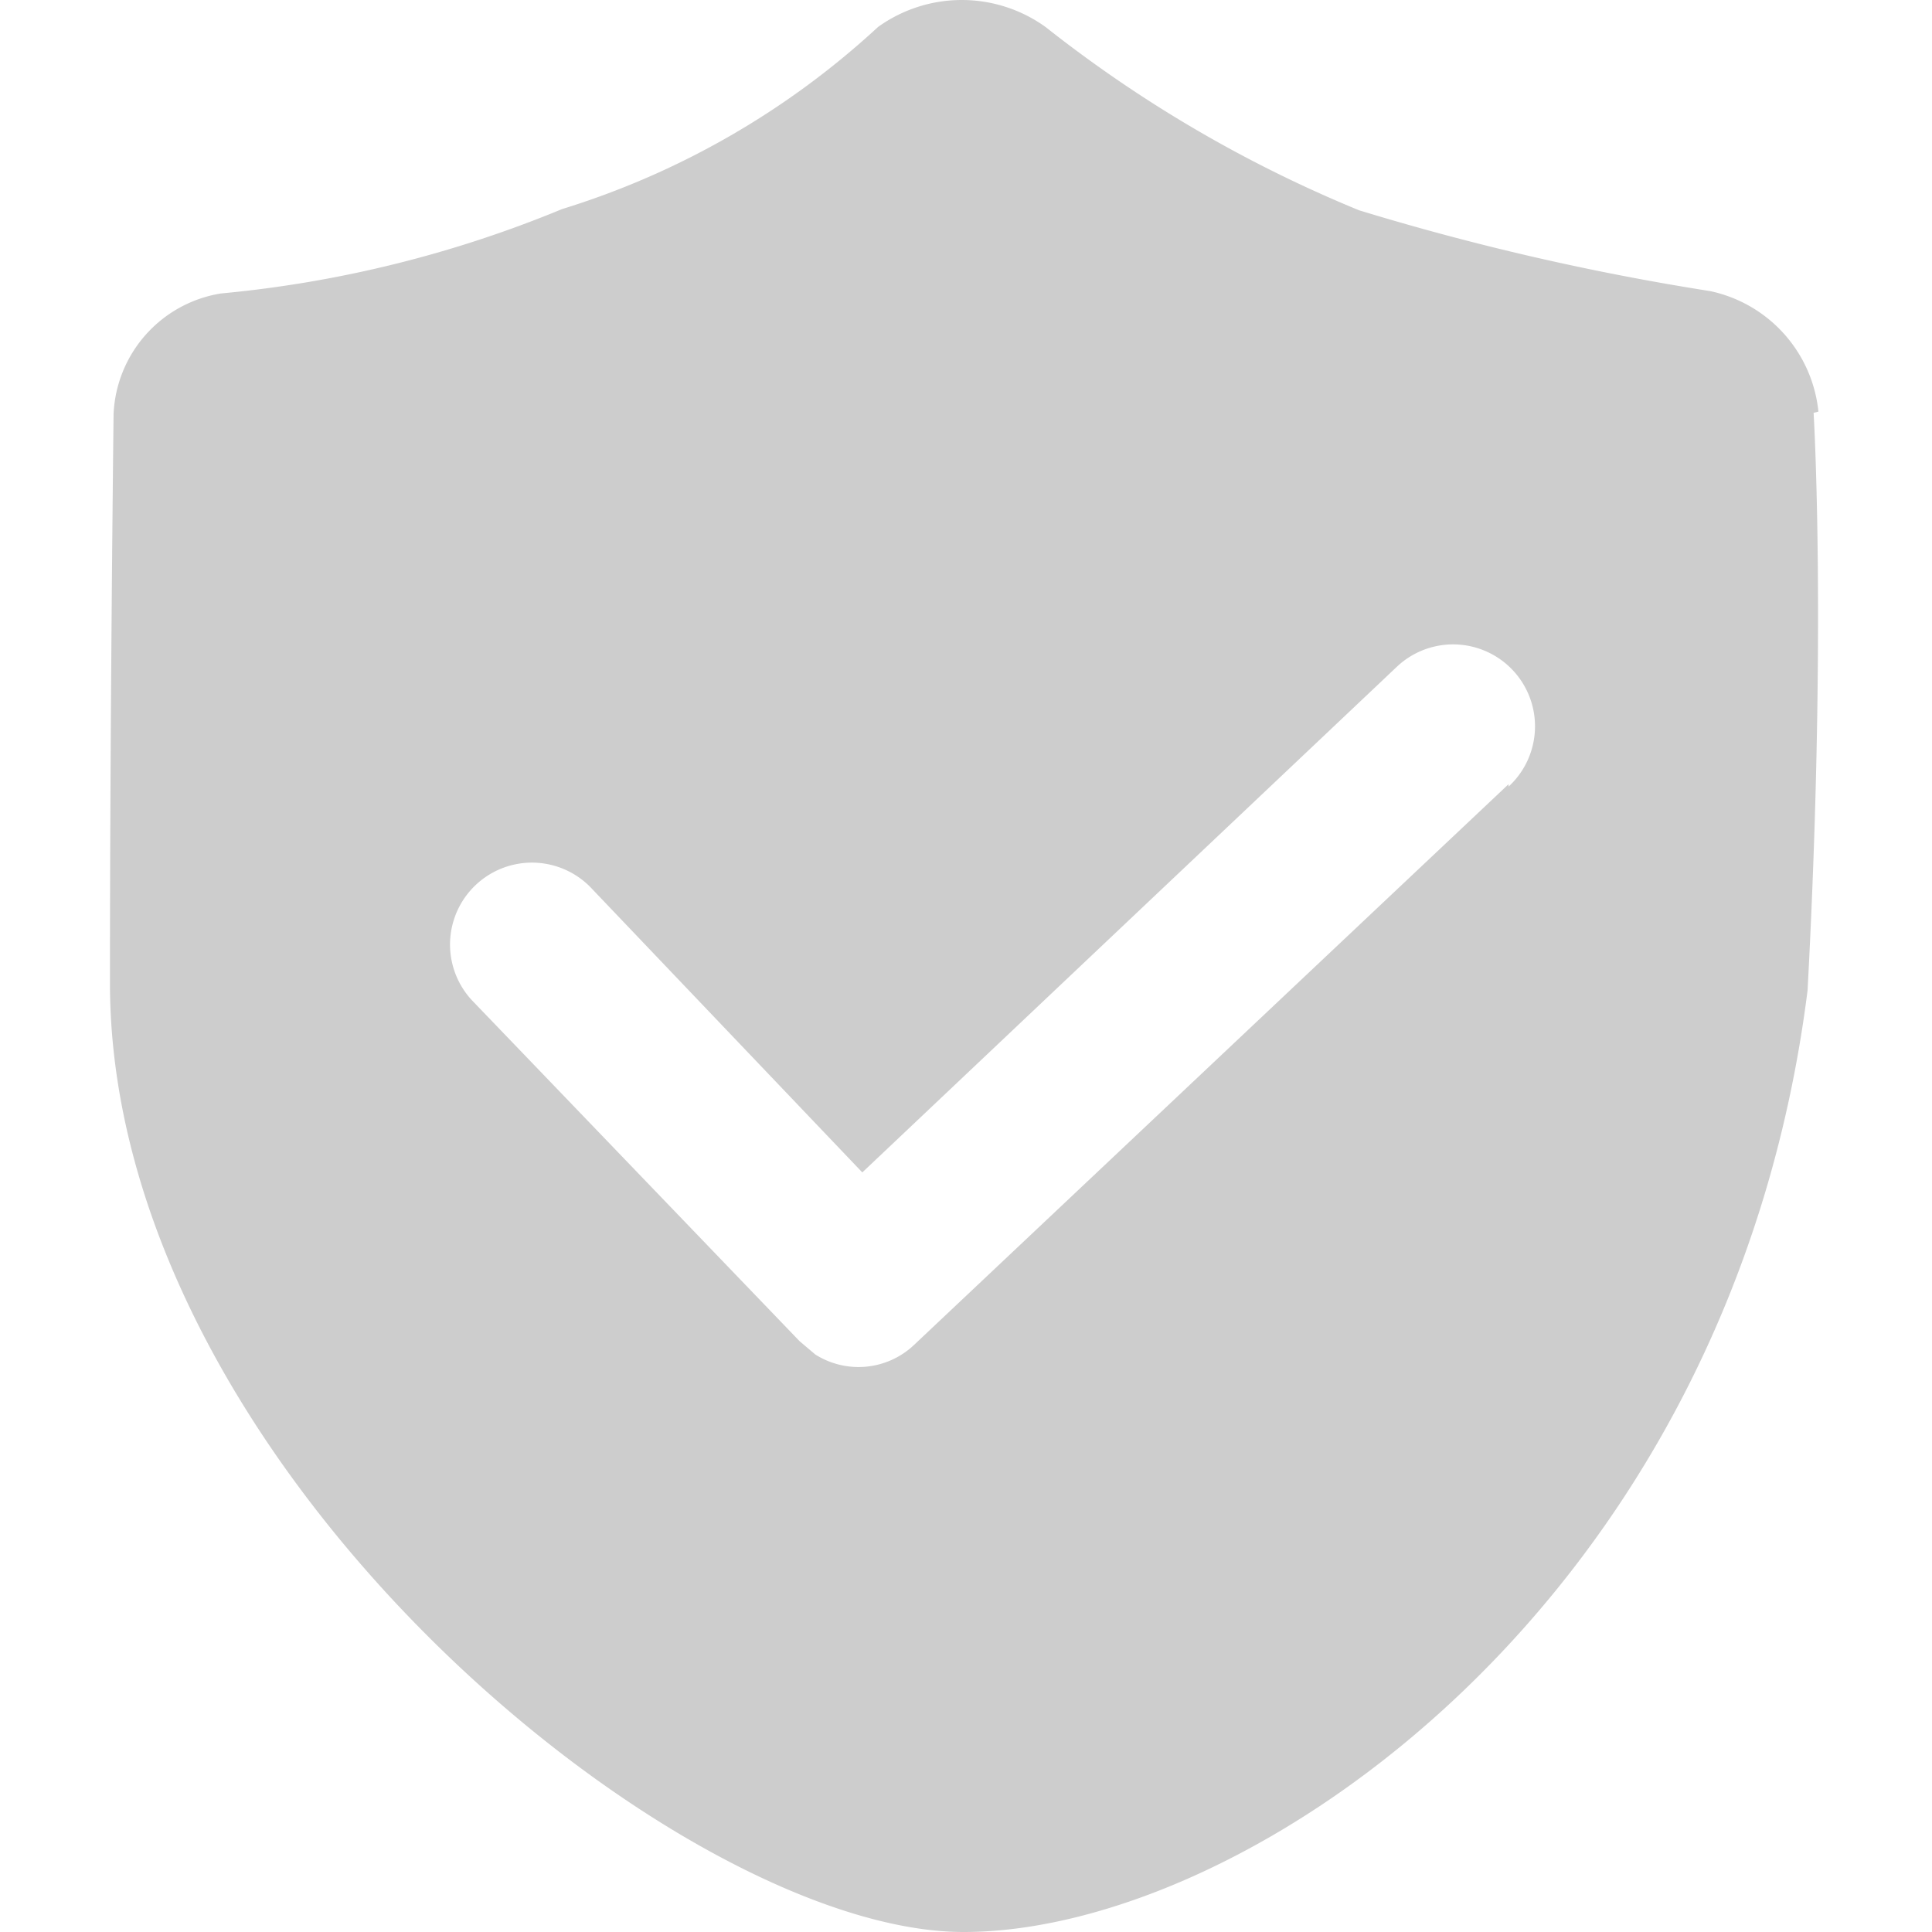 <svg t="1577099331988" class="icon" viewBox="0 0 1024 1024" version="1.1" xmlns="http://www.w3.org/2000/svg" p-id="2474" width="200" height="200"><path d="M963.801 218.171a72.851 72.851 0 0 0-57.514-63.904 1357.96 1357.96 0 0 1-185.961-42.816A690.802 690.802 0 0 1 554.177 14.317a76.046 76.046 0 0 0-88.827 0 435.825 435.825 0 0 1-167.428 96.495 624.342 624.342 0 0 1-180.848 44.733 67.738 67.738 0 0 0-56.875 63.904S58.282 379.848 58.282 521.076c0 255.616 301.627 502.924 452.44 502.924s406.429-174.458 447.328-499.09c10.225-191.712 3.195-306.1 3.195-306.1zM799.568 415.634l-315.047 297.154a42.816 42.816 0 0 1-52.401 5.112l-8.308-7.029L249.994 530.022a42.816 42.816 0 0 1 63.904-58.792L457.043 621.405l283.734-268.397a42.816 42.816 0 1 1 58.792 63.904" p-id="2475" fill="#cdcdcd"></path></svg>